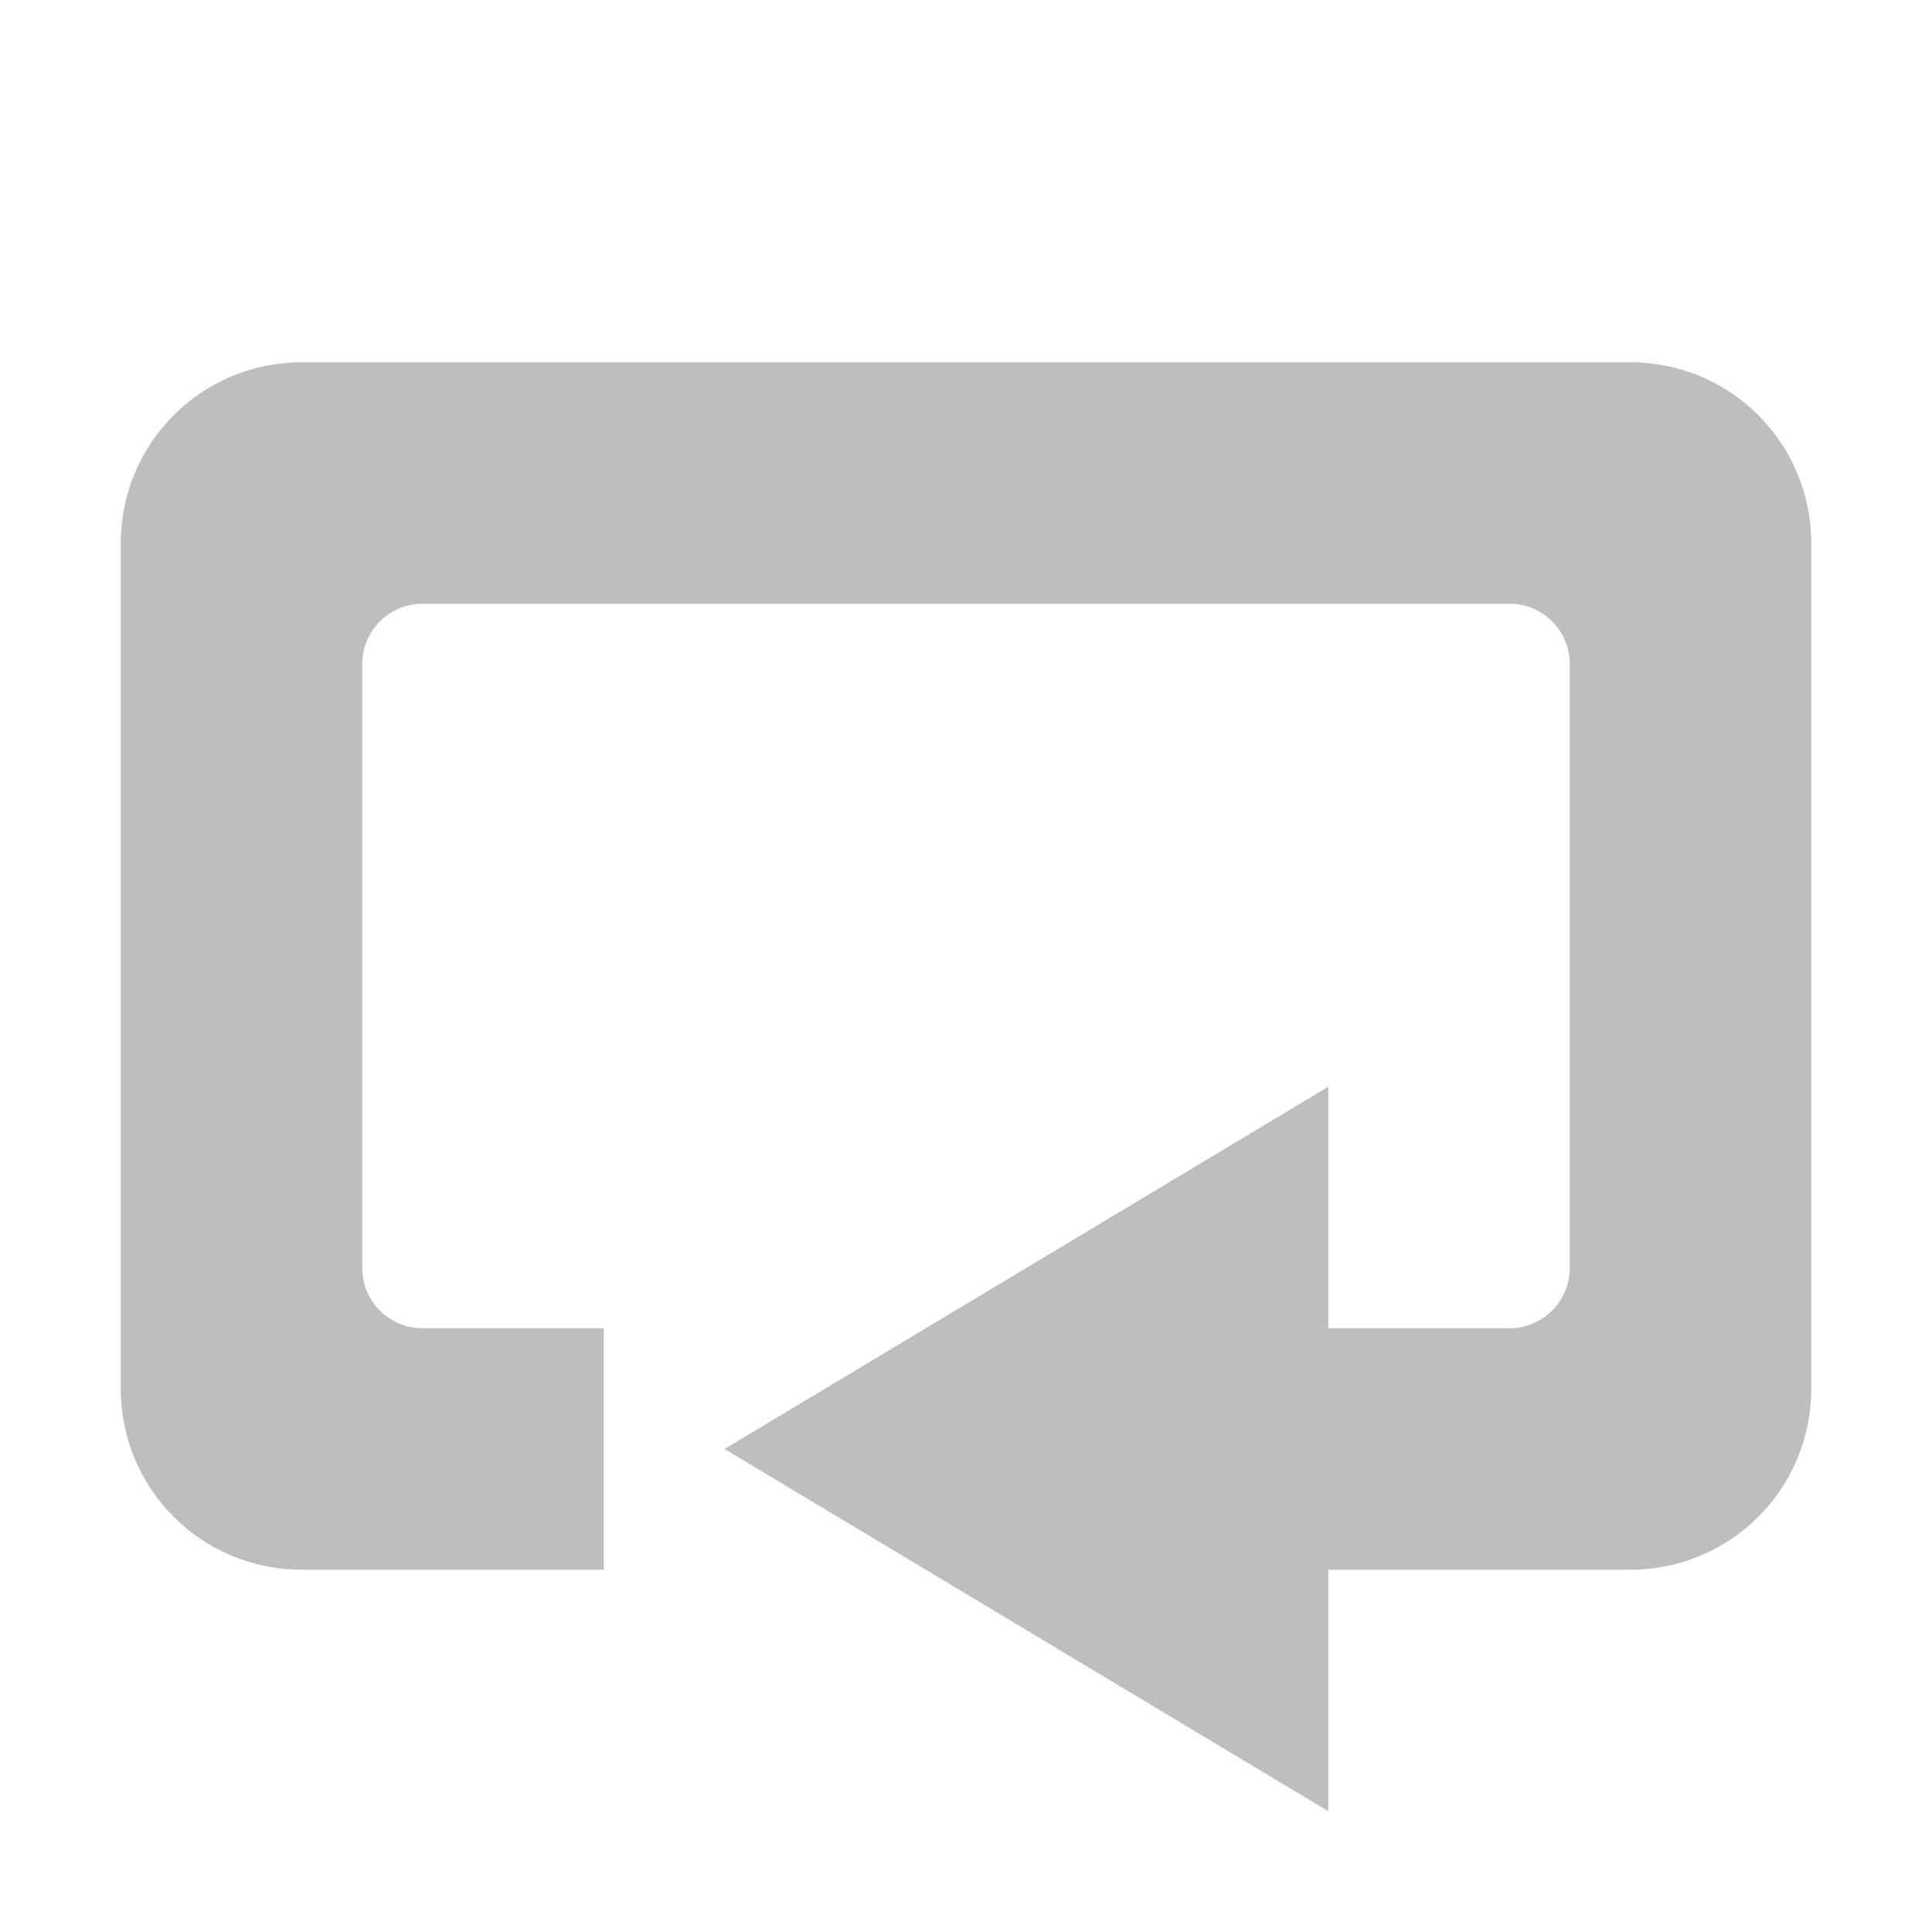 <?xml version="1.0" encoding="UTF-8"?>
<svg width="16" height="16" version="1.1" xmlns="http://www.w3.org/2000/svg">
 <path d="m2.5 3c-0.831 0-1.5 0.669-1.5 1.5v7c0 0.831 0.669 1.5 1.5 1.5h2.5v-2h-1.5c-0.277 0-0.5-0.223-0.5-0.5v-5c0-0.277 0.223-0.5 0.5-0.5h9c0.277 0 0.5 0.223 0.5 0.5v5c0 0.277-0.223 0.5-0.5 0.5h-1.5v-2l-5 3 5 3v-2h2.5c0.831 0 1.5-0.669 1.5-1.5v-7c0-0.831-0.669-1.5-1.5-1.5h-11z" fill="#bebebe"/>
</svg>
